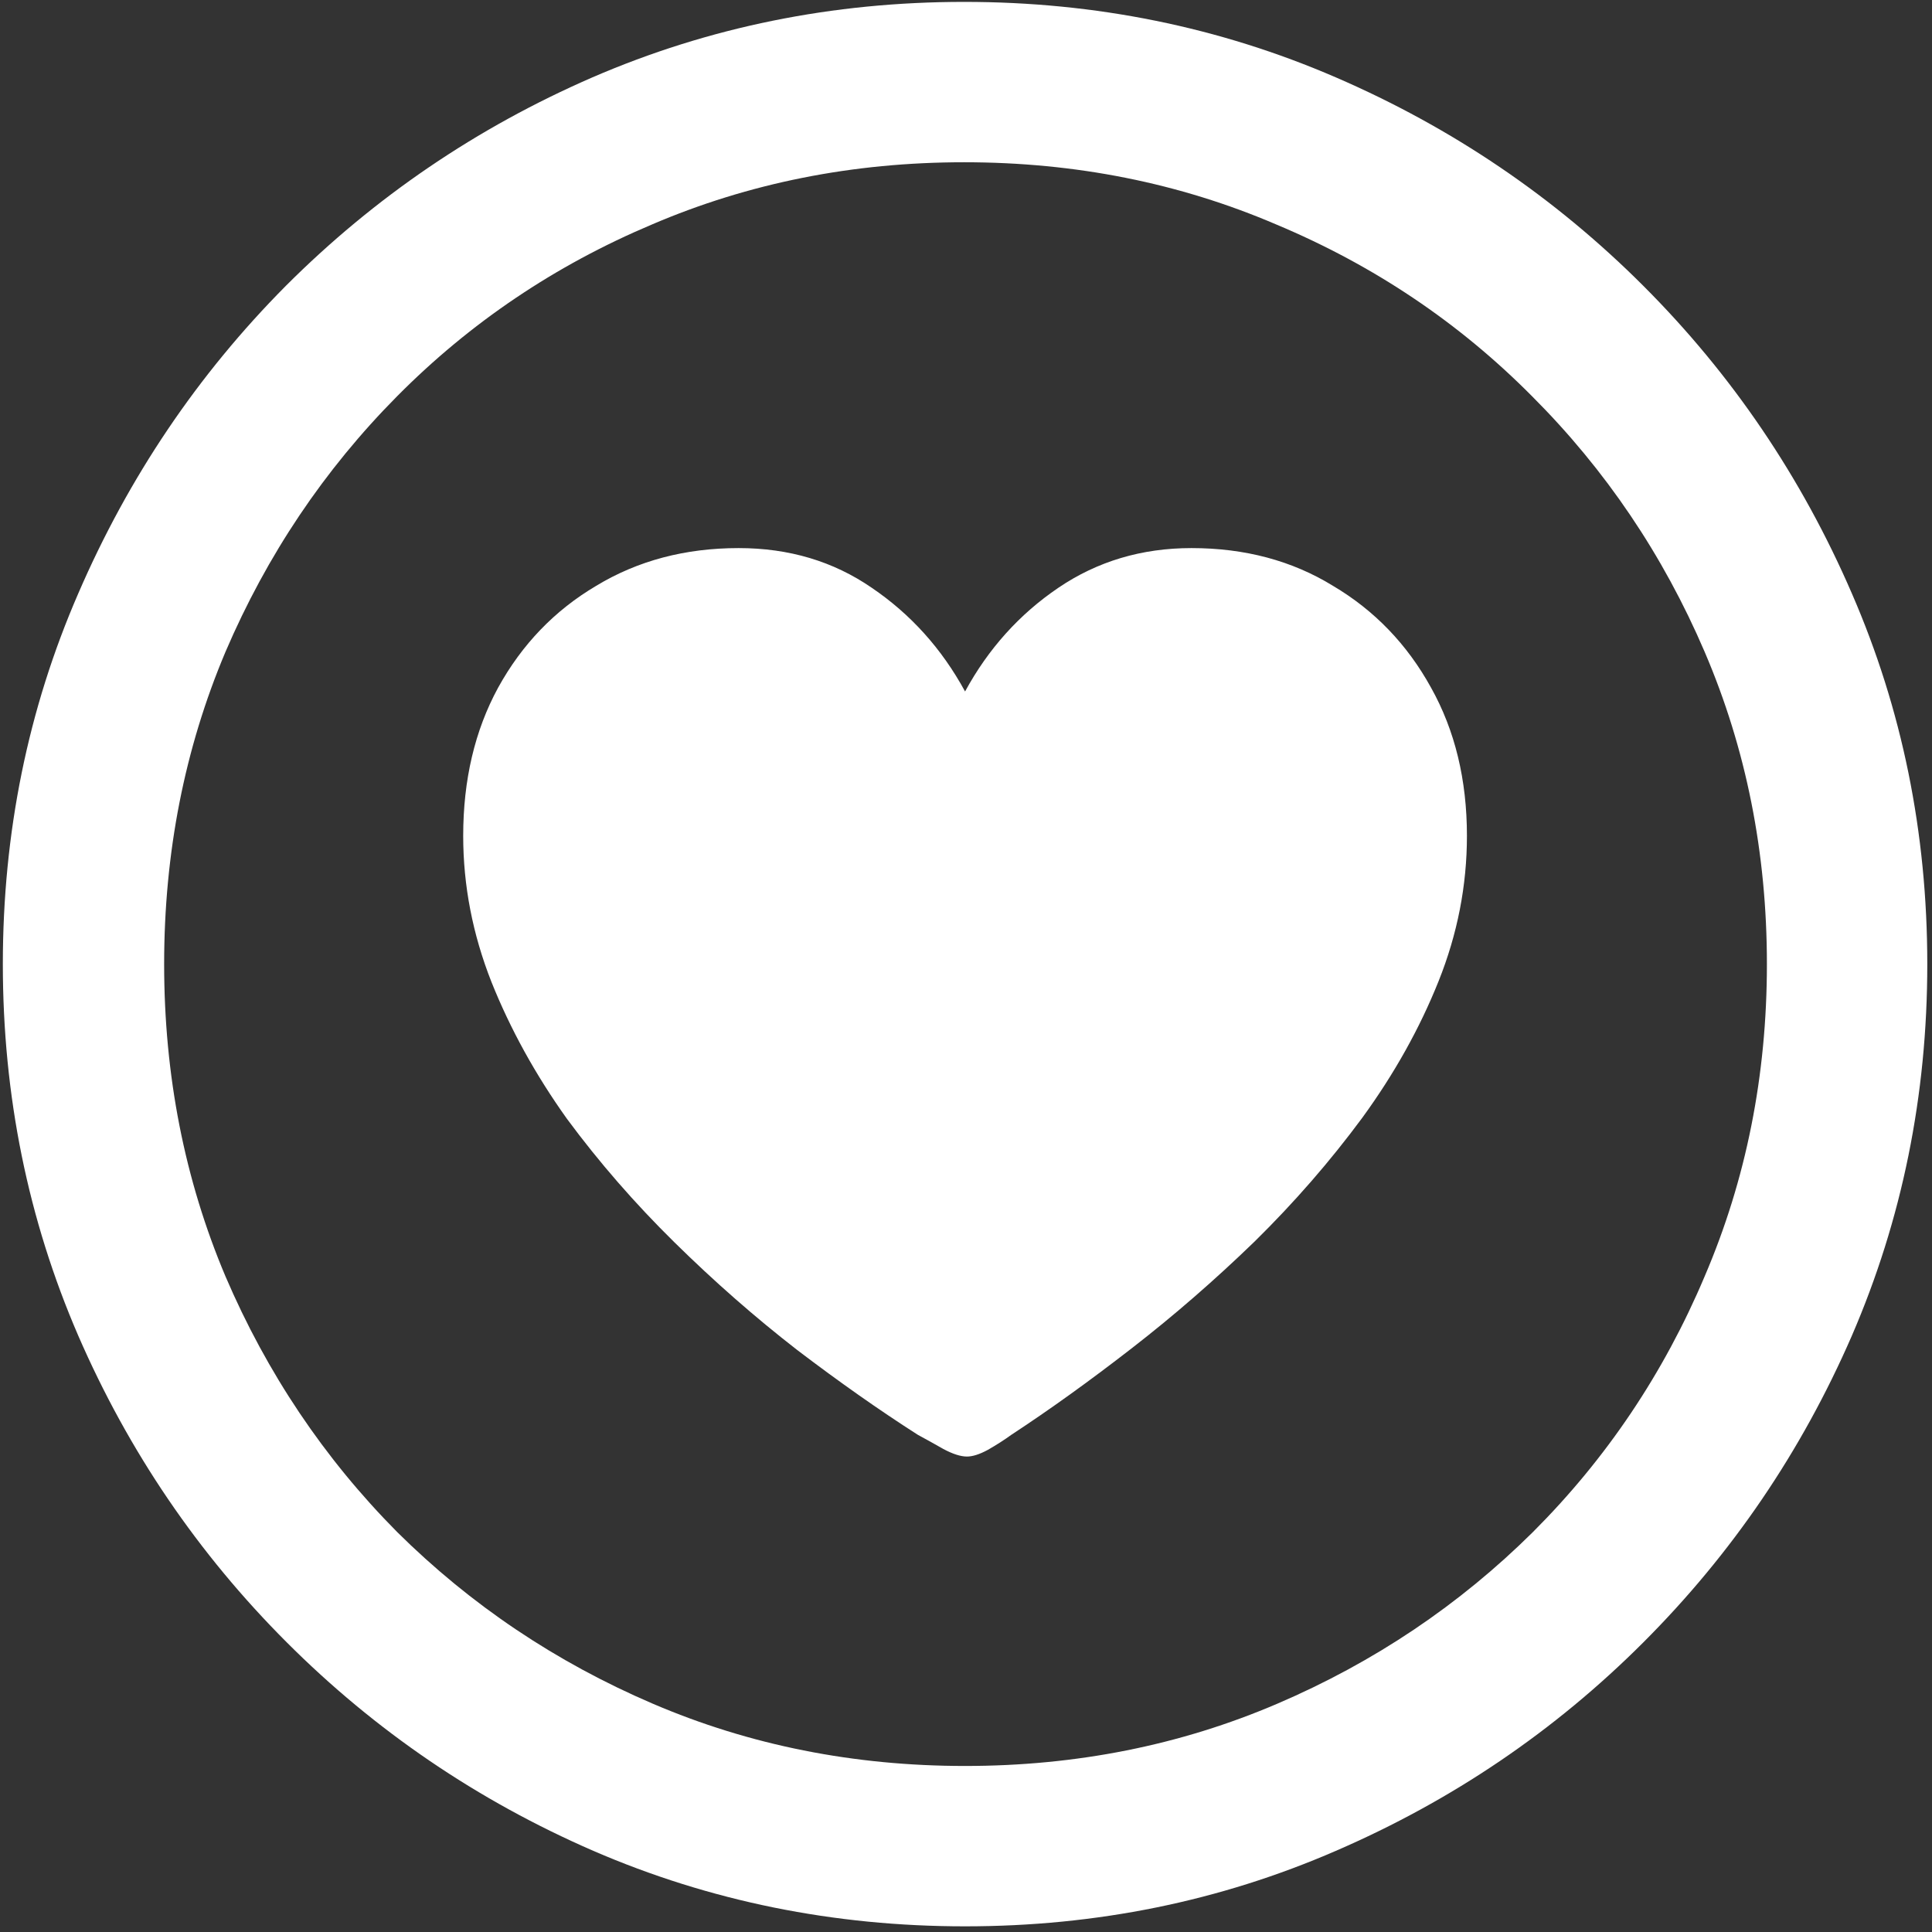 <svg width="128" height="128" viewBox="0 0 128 128" fill="none" xmlns="http://www.w3.org/2000/svg">
<rect x="0" y="0" width="128" height="128" fill="#333333" stroke="none"/>
<path d="M63.938 127.625C72.646 127.625 80.833 125.958 88.5 122.625C96.208 119.292 103 114.688 108.875 108.812C114.75 102.938 119.354 96.167 122.688 88.5C126.021 80.792 127.688 72.583 127.688 63.875C127.688 55.167 126.021 46.979 122.688 39.312C119.354 31.604 114.75 24.812 108.875 18.938C103 13.062 96.208 8.458 88.5 5.125C80.792 1.792 72.583 0.125 63.875 0.125C55.167 0.125 46.958 1.792 39.25 5.125C31.583 8.458 24.812 13.062 18.938 18.938C13.104 24.812 8.521 31.604 5.188 39.312C1.854 46.979 0.188 55.167 0.188 63.875C0.188 72.583 1.854 80.792 5.188 88.5C8.521 96.167 13.125 102.938 19 108.812C24.875 114.688 31.646 119.292 39.312 122.625C47.021 125.958 55.229 127.625 63.938 127.625ZM63.938 117C56.562 117 49.667 115.625 43.25 112.875C36.833 110.125 31.188 106.333 26.312 101.5C21.479 96.625 17.688 90.979 14.938 84.562C12.229 78.146 10.875 71.25 10.875 63.875C10.875 56.5 12.229 49.604 14.938 43.188C17.688 36.771 21.479 31.125 26.312 26.25C31.146 21.375 36.771 17.583 43.188 14.875C49.604 12.125 56.5 10.75 63.875 10.75C71.25 10.75 78.146 12.125 84.562 14.875C91.021 17.583 96.667 21.375 101.5 26.25C106.375 31.125 110.188 36.771 112.938 43.188C115.688 49.604 117.062 56.5 117.062 63.875C117.062 71.25 115.688 78.146 112.938 84.562C110.229 90.979 106.438 96.625 101.562 101.5C96.688 106.333 91.042 110.125 84.625 112.875C78.208 115.625 71.312 117 63.938 117ZM48.938 36.312C45.396 36.312 42.25 37.146 39.5 38.812C36.75 40.438 34.583 42.688 33 45.562C31.458 48.396 30.688 51.667 30.688 55.375C30.688 58.667 31.312 61.896 32.562 65.062C33.812 68.188 35.479 71.208 37.562 74.125C39.688 77 42.062 79.729 44.688 82.312C47.312 84.896 50.021 87.271 52.812 89.438C55.604 91.562 58.271 93.438 60.812 95.062C61.354 95.354 61.917 95.667 62.5 96C63.125 96.333 63.646 96.5 64.062 96.5C64.438 96.5 64.896 96.354 65.438 96.062C66.021 95.729 66.542 95.396 67 95.062C69.542 93.396 72.208 91.479 75 89.312C77.792 87.146 80.5 84.792 83.125 82.25C85.75 79.667 88.125 76.938 90.25 74.062C92.375 71.146 94.062 68.125 95.312 65C96.562 61.875 97.188 58.667 97.188 55.375C97.188 51.667 96.396 48.396 94.812 45.562C93.229 42.688 91.062 40.438 88.312 38.812C85.604 37.146 82.479 36.312 78.938 36.312C75.646 36.312 72.708 37.188 70.125 38.938C67.542 40.688 65.479 42.979 63.938 45.812C62.396 42.979 60.333 40.688 57.75 38.938C55.208 37.188 52.271 36.312 48.938 36.312Z" fill="white"/>
</svg>
